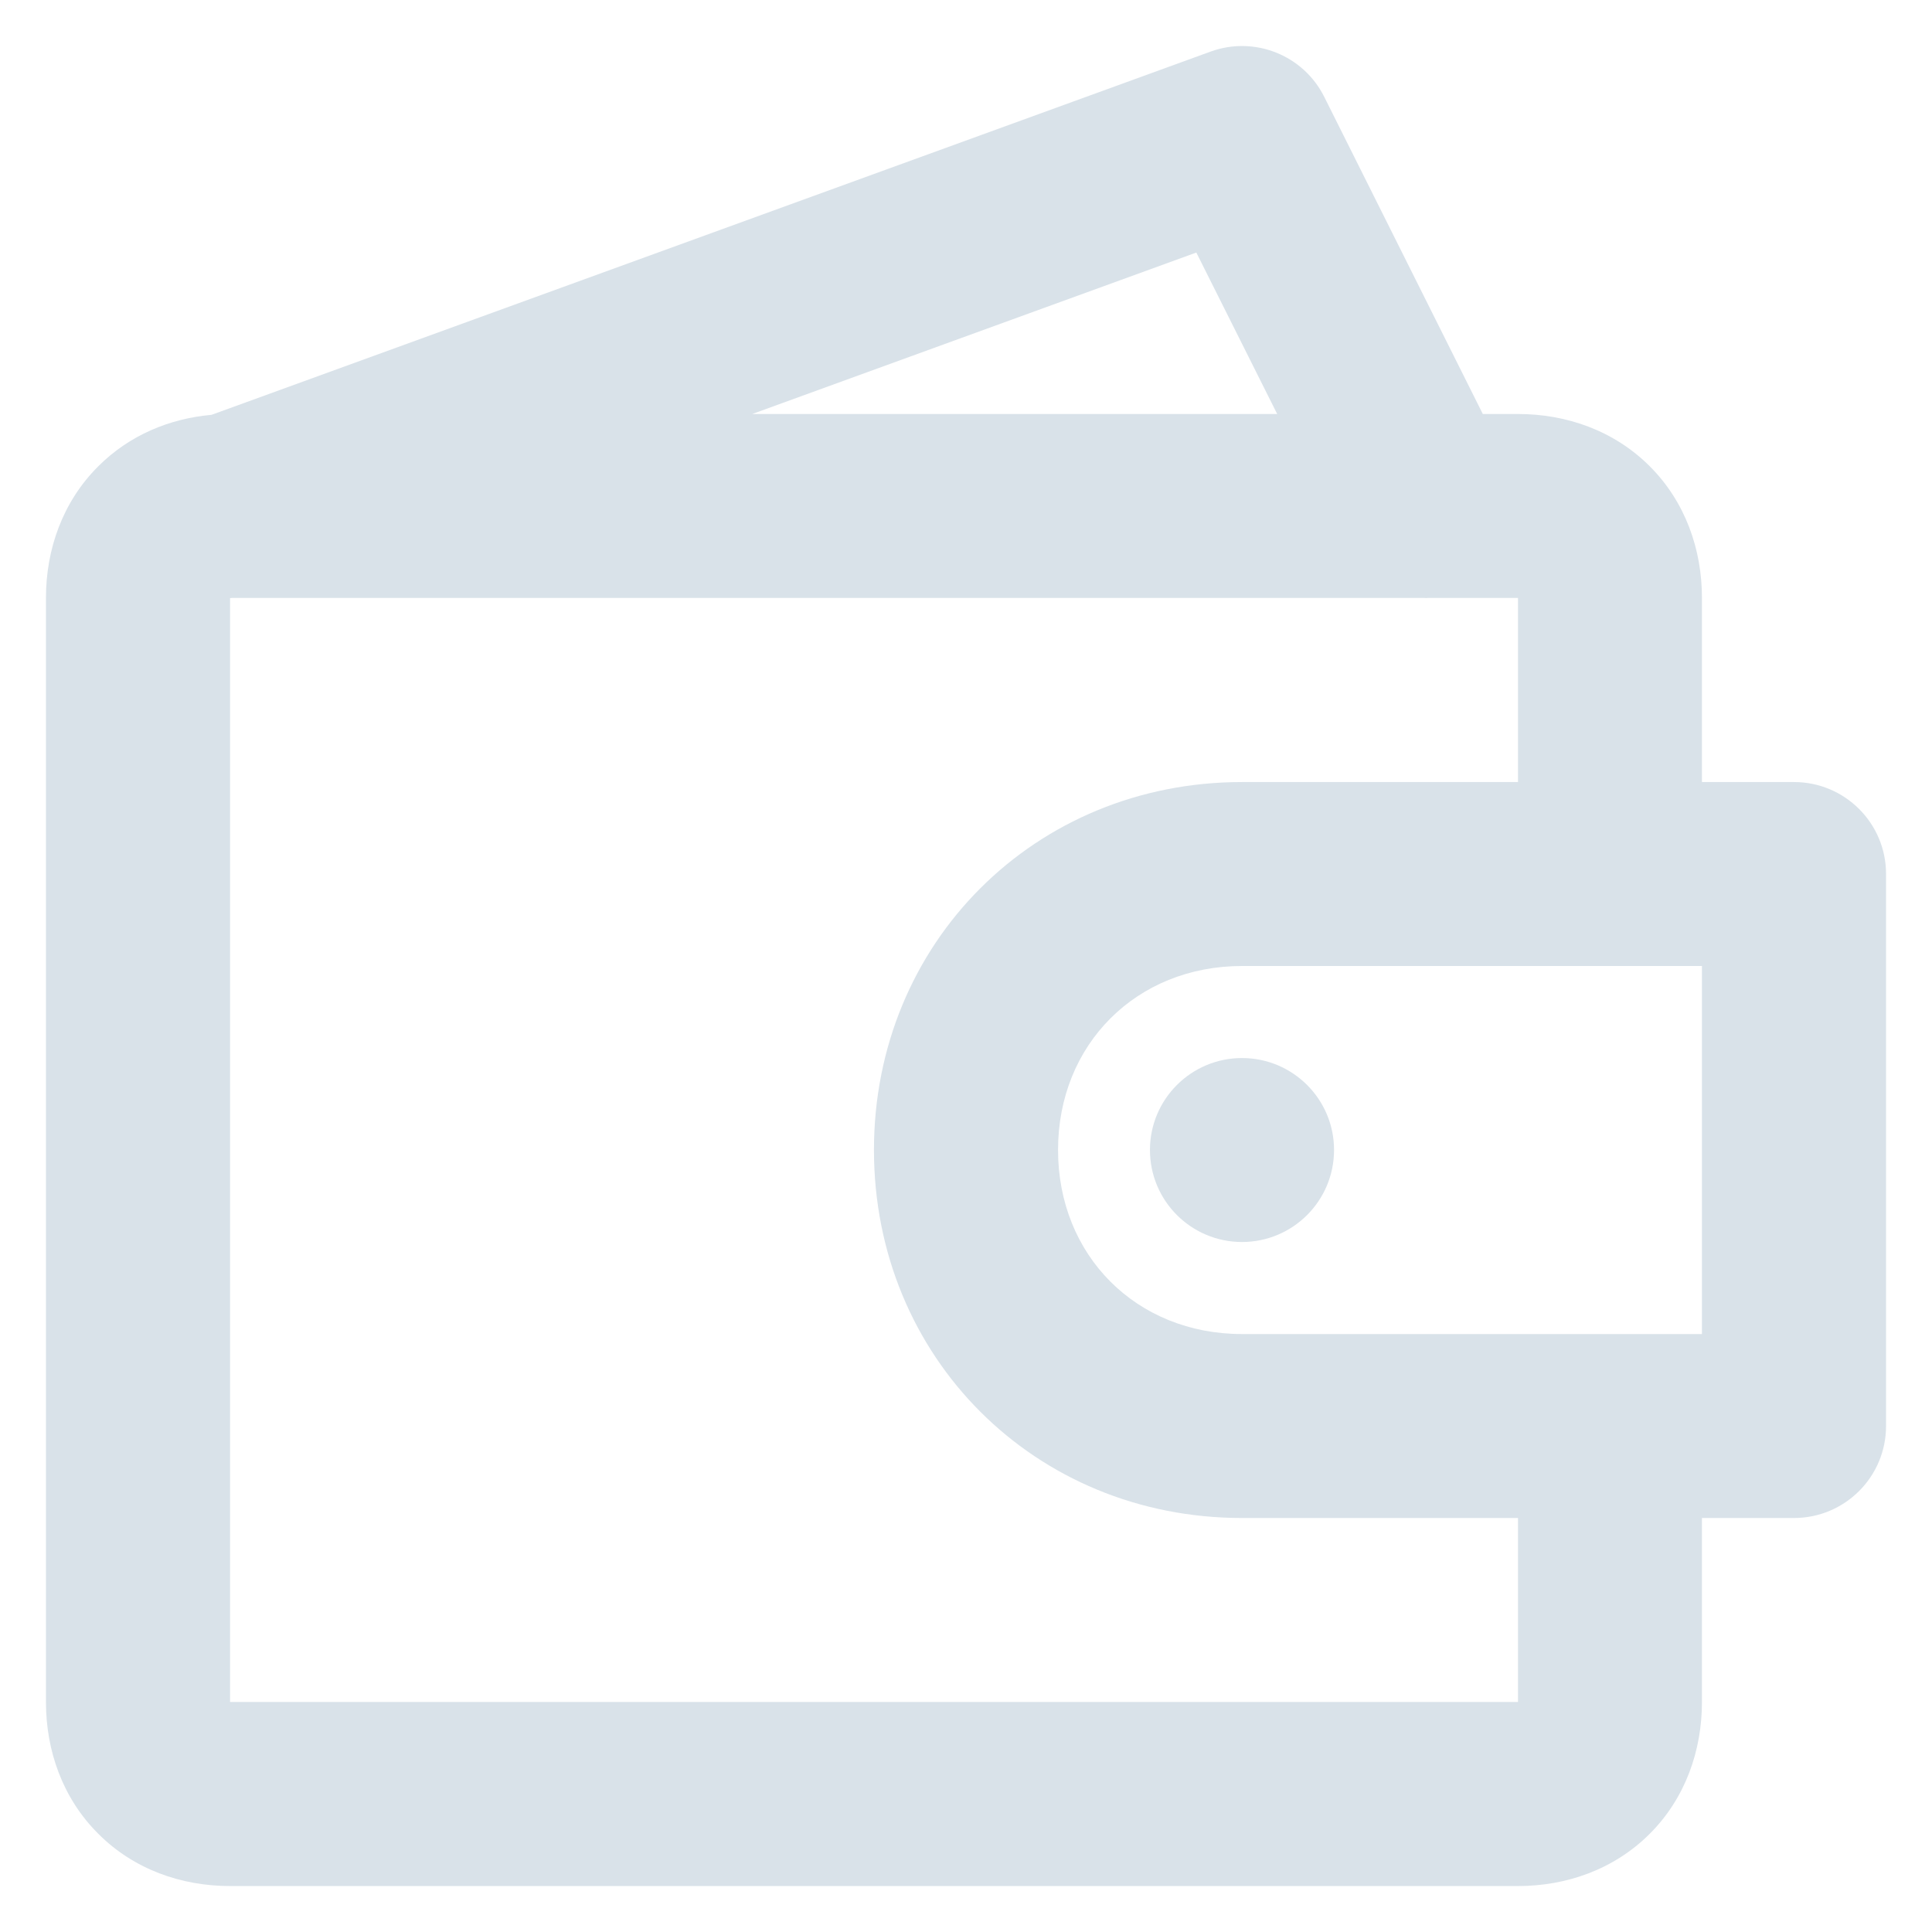 <svg width="14" height="14" viewBox="0 0 14 14" fill="none" xmlns="http://www.w3.org/2000/svg">
<path d="M9.667 8.333C9.667 8.702 9.368 9 9 9C8.632 9 8.333 8.702 8.333 8.333C8.333 7.965 8.632 7.667 9 7.667C9.368 7.667 9.667 7.965 9.667 8.333Z" fill="#D9E2E9"/>
<path fill-rule="evenodd" clip-rule="evenodd" d="M8.772 0.374C9.09 0.258 9.445 0.399 9.596 0.702L10.745 3H11C11.351 3 11.696 3.12 11.955 3.379C12.213 3.637 12.333 3.982 12.333 4.333V5.667H13C13.368 5.667 13.667 5.965 13.667 6.333V10.333C13.667 10.702 13.368 11 13 11H12.333V12.333C12.333 12.685 12.213 13.03 11.955 13.288C11.696 13.547 11.351 13.667 11 13.667H1.667C1.315 13.667 0.97 13.547 0.712 13.288C0.453 13.03 0.333 12.685 0.333 12.333V4.333C0.333 3.982 0.453 3.637 0.712 3.379C0.938 3.153 1.229 3.033 1.533 3.006L8.772 0.374ZM12.333 9.667V7H9C8.235 7 7.667 7.568 7.667 8.333C7.667 9.099 8.235 9.667 9 9.667H12.333ZM11 5.667H9C7.499 5.667 6.333 6.832 6.333 8.333C6.333 9.835 7.499 11 9 11H11V12.333H1.667V4.334L1.682 4.333H10.32C10.329 4.334 10.338 4.334 10.348 4.333H11V5.667ZM8.669 1.83L9.255 3H5.451L8.669 1.83Z" fill="#D9E2E9"/>
</svg>
